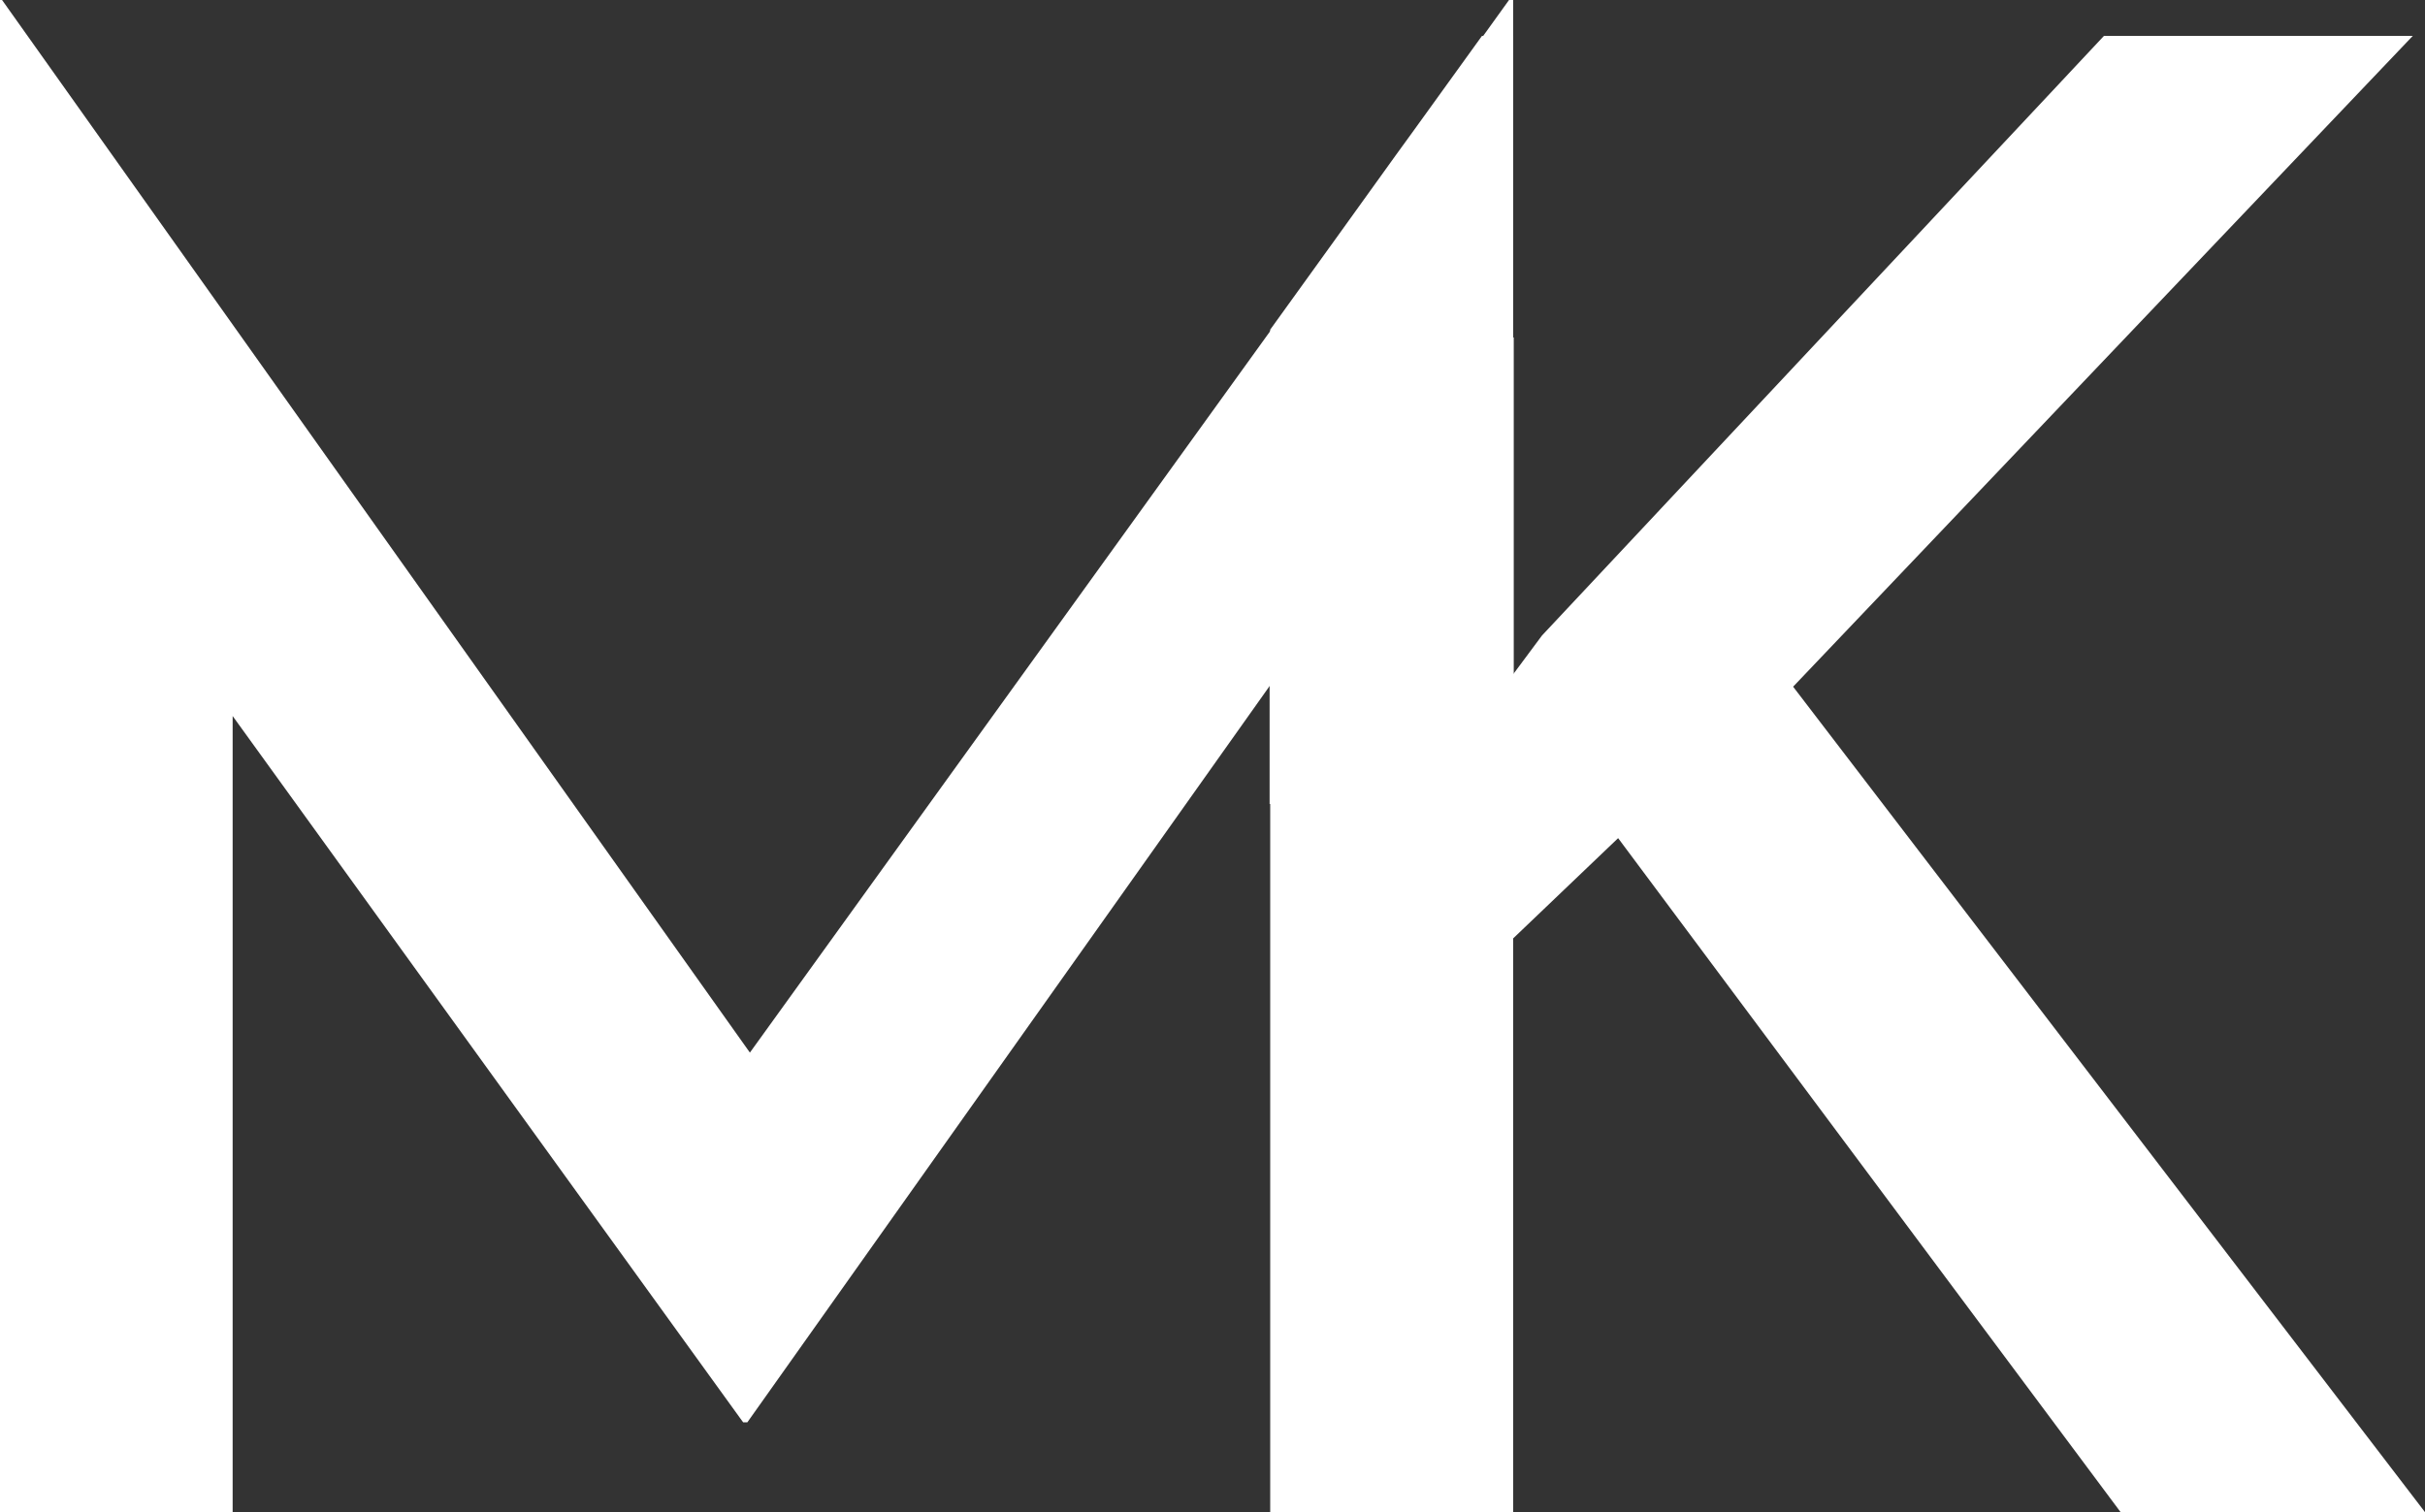 <svg width="93" height="58" viewBox="0 0 93 58" fill="none" xmlns="http://www.w3.org/2000/svg">
<rect x="0" y="0" width="93" height="58" fill="#333333" stroke="none"/>
<g clip-path="url(#clip0_736_10)">
<path d="M57.872 0L56.882 1.376L56.687 1.643L48.713 12.701L48.498 12.999L28.759 40.374L0.079 0H0V58H8.922V27.464L28.402 54.42L28.502 54.556H28.66L46.85 28.908L48.498 26.585L48.713 26.281L48.871 26.056L49.424 25.276L57.814 13.455L58.03 13.151V0H57.872Z" fill="white"/>
<path d="M68.767 26.339L92.532 1.376H80.689L59.135 24.377L57.793 26.182L58.03 23.356V16.851L49.64 28.673L49.087 29.453L48.713 29.981V58H58.03V35.994L62.056 32.148L81.326 58H93L68.767 26.339ZM56.835 1.376L54.166 5.076L53.535 5.945L51.24 9.137L48.713 12.644V26.318L49.087 25.79L49.64 25.01L58.03 13.188V1.376H56.835Z" fill="white"/>
<path d="M58.003 12.994H48.74V30.787H58.003V12.994Z" fill="white" stroke="white" stroke-width="0.1" stroke-miterlimit="10"/>
</g>
<defs>
<clipPath id="clip0_736_10">
<rect width="93" height="58" fill="white"/>
</clipPath>
</defs>
</svg>
